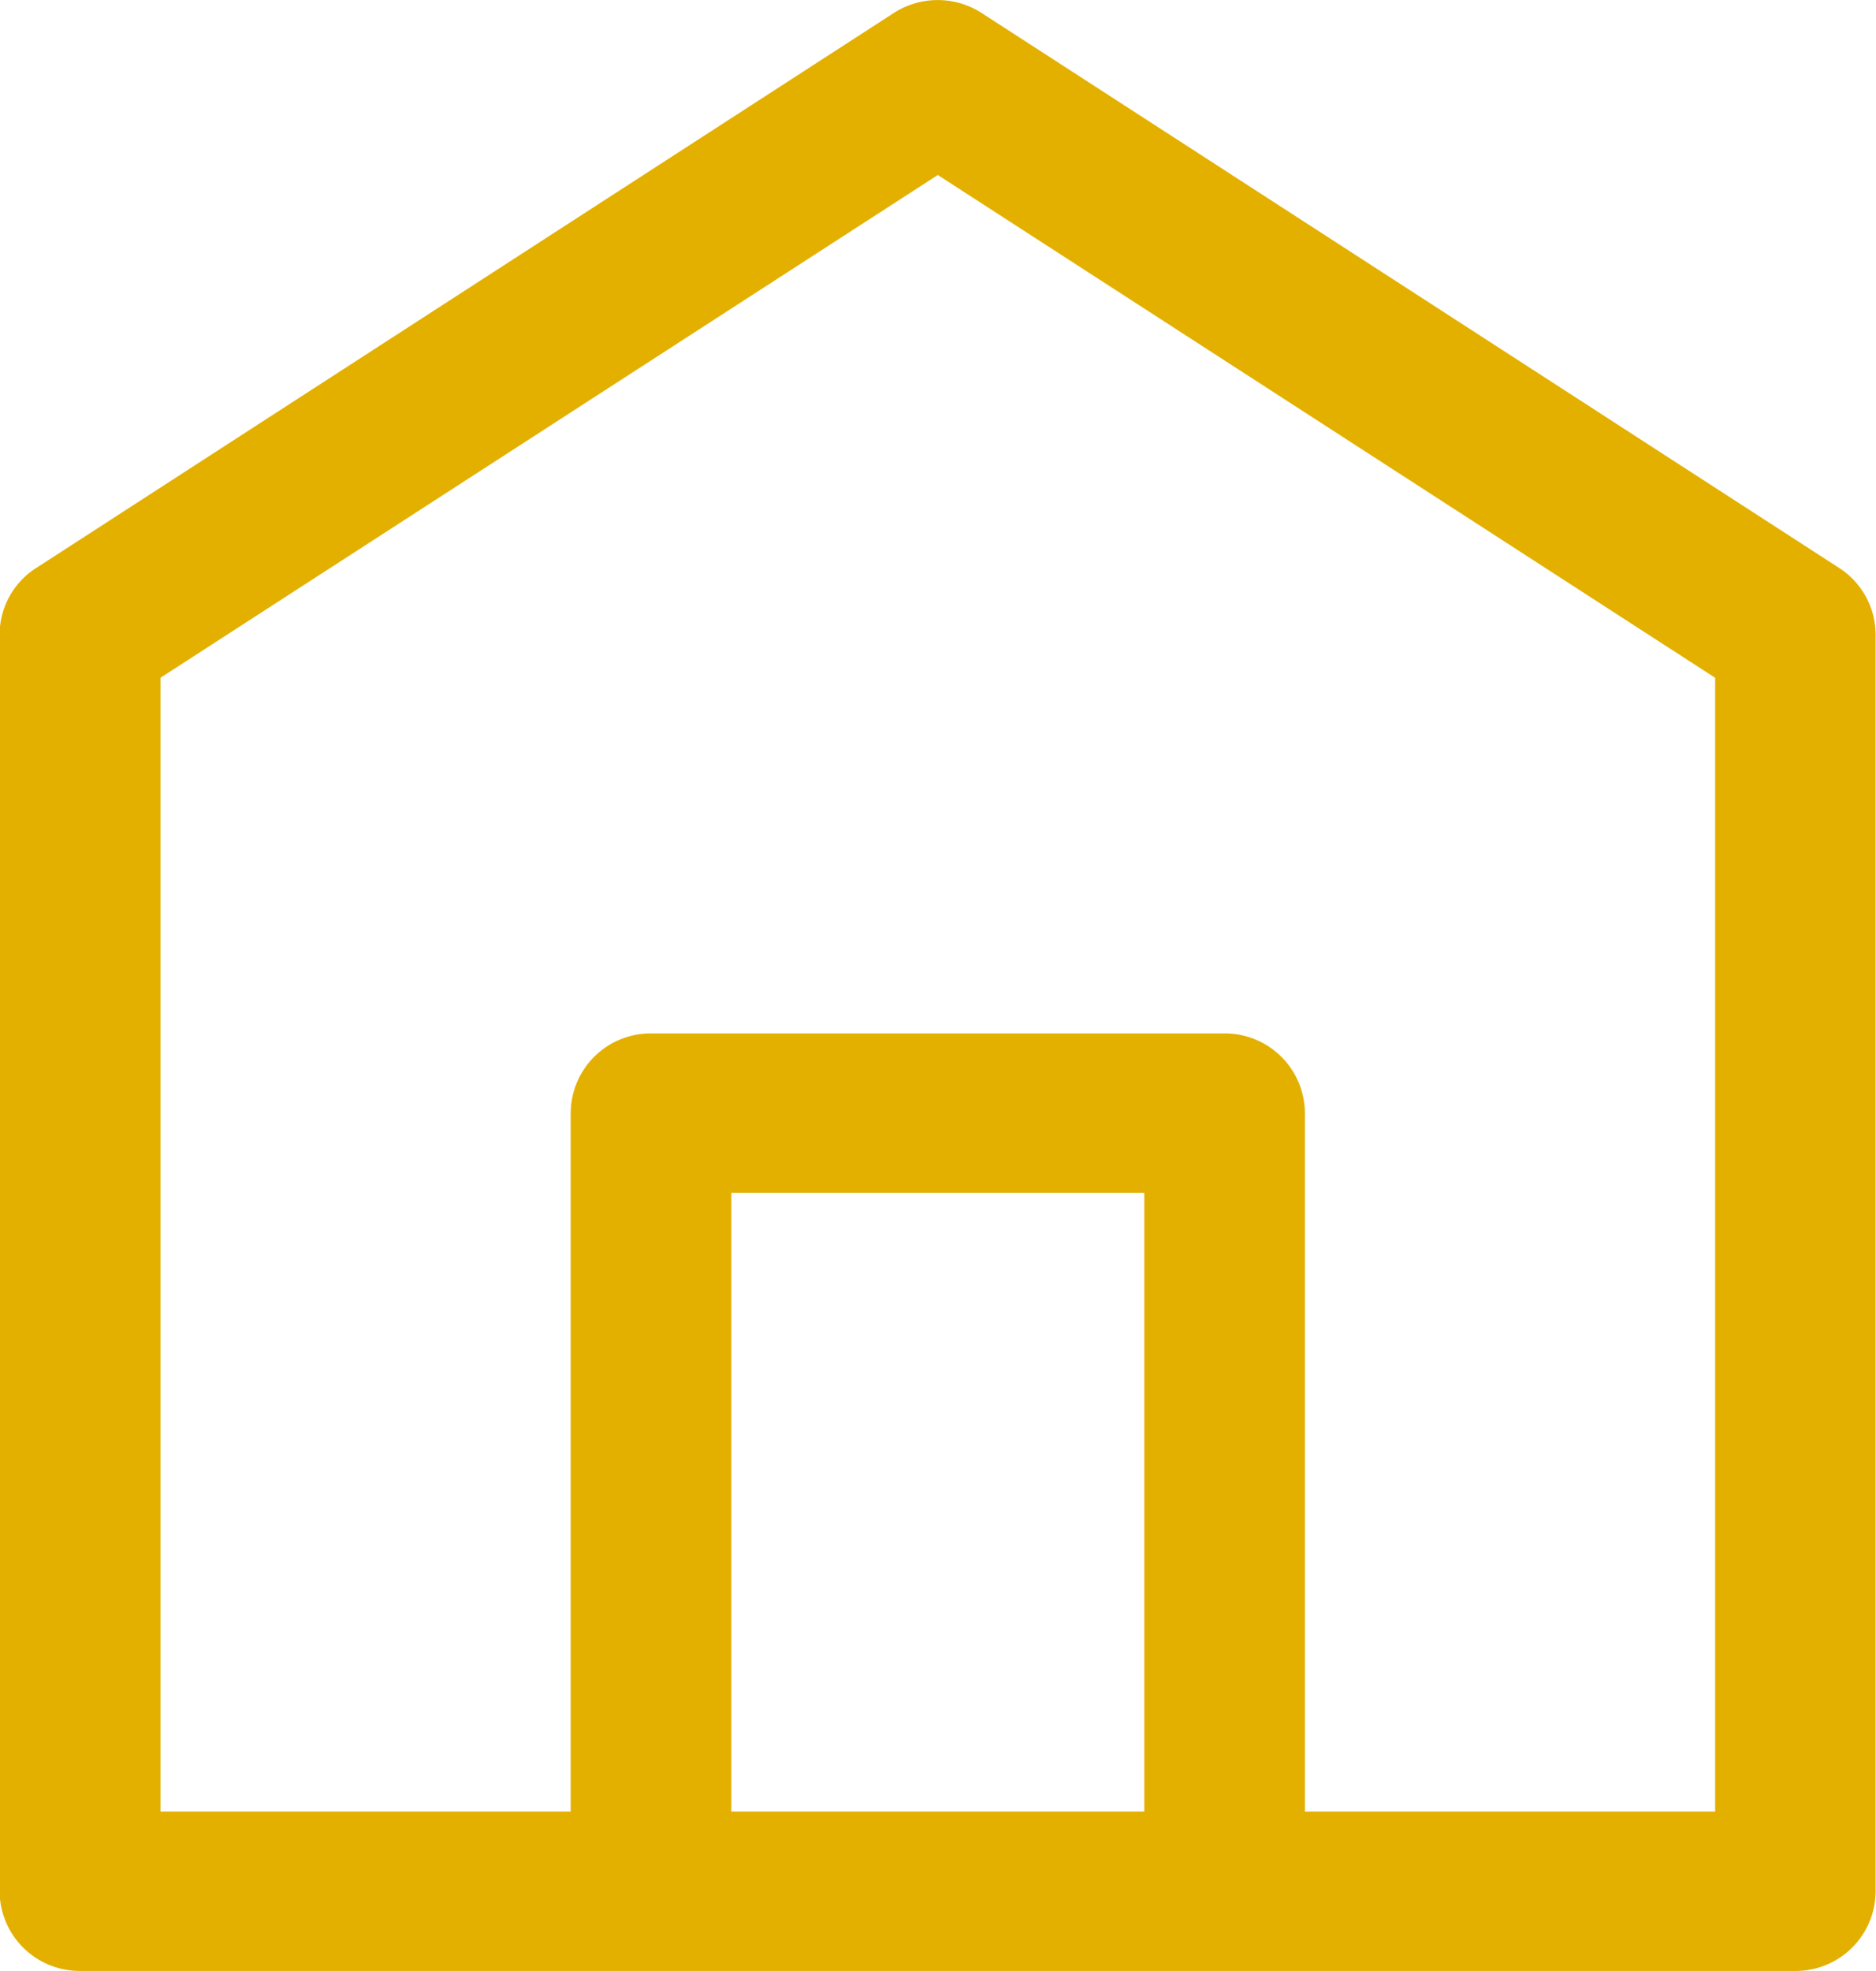 <svg xmlns="http://www.w3.org/2000/svg" width="19" height="19.957" viewBox="0 0 19 19.957">
  <path id="Shape_20" data-name="Shape 20" d="M184.4,7693h-11.59a.811.811,0,0,1-.815-.807V7679.47a.8.8,0,0,1,.371-.676l8.686-5.62a.821.821,0,0,1,.888,0l8.686,5.62a.806.806,0,0,1,.369.676v12.723a.809.809,0,0,1-.813.807Zm4.97-1.614v-11.48l-7.873-5.091-7.873,5.091v11.48h4.155v-7.072a.81.81,0,0,1,.813-.807H184.4a.811.811,0,0,1,.815.807v7.072Zm-5.782,0v-6.265h-4.182v6.265Z" transform="translate(-171.999 -7673.043)" fill="#e3b000"/>
</svg>
